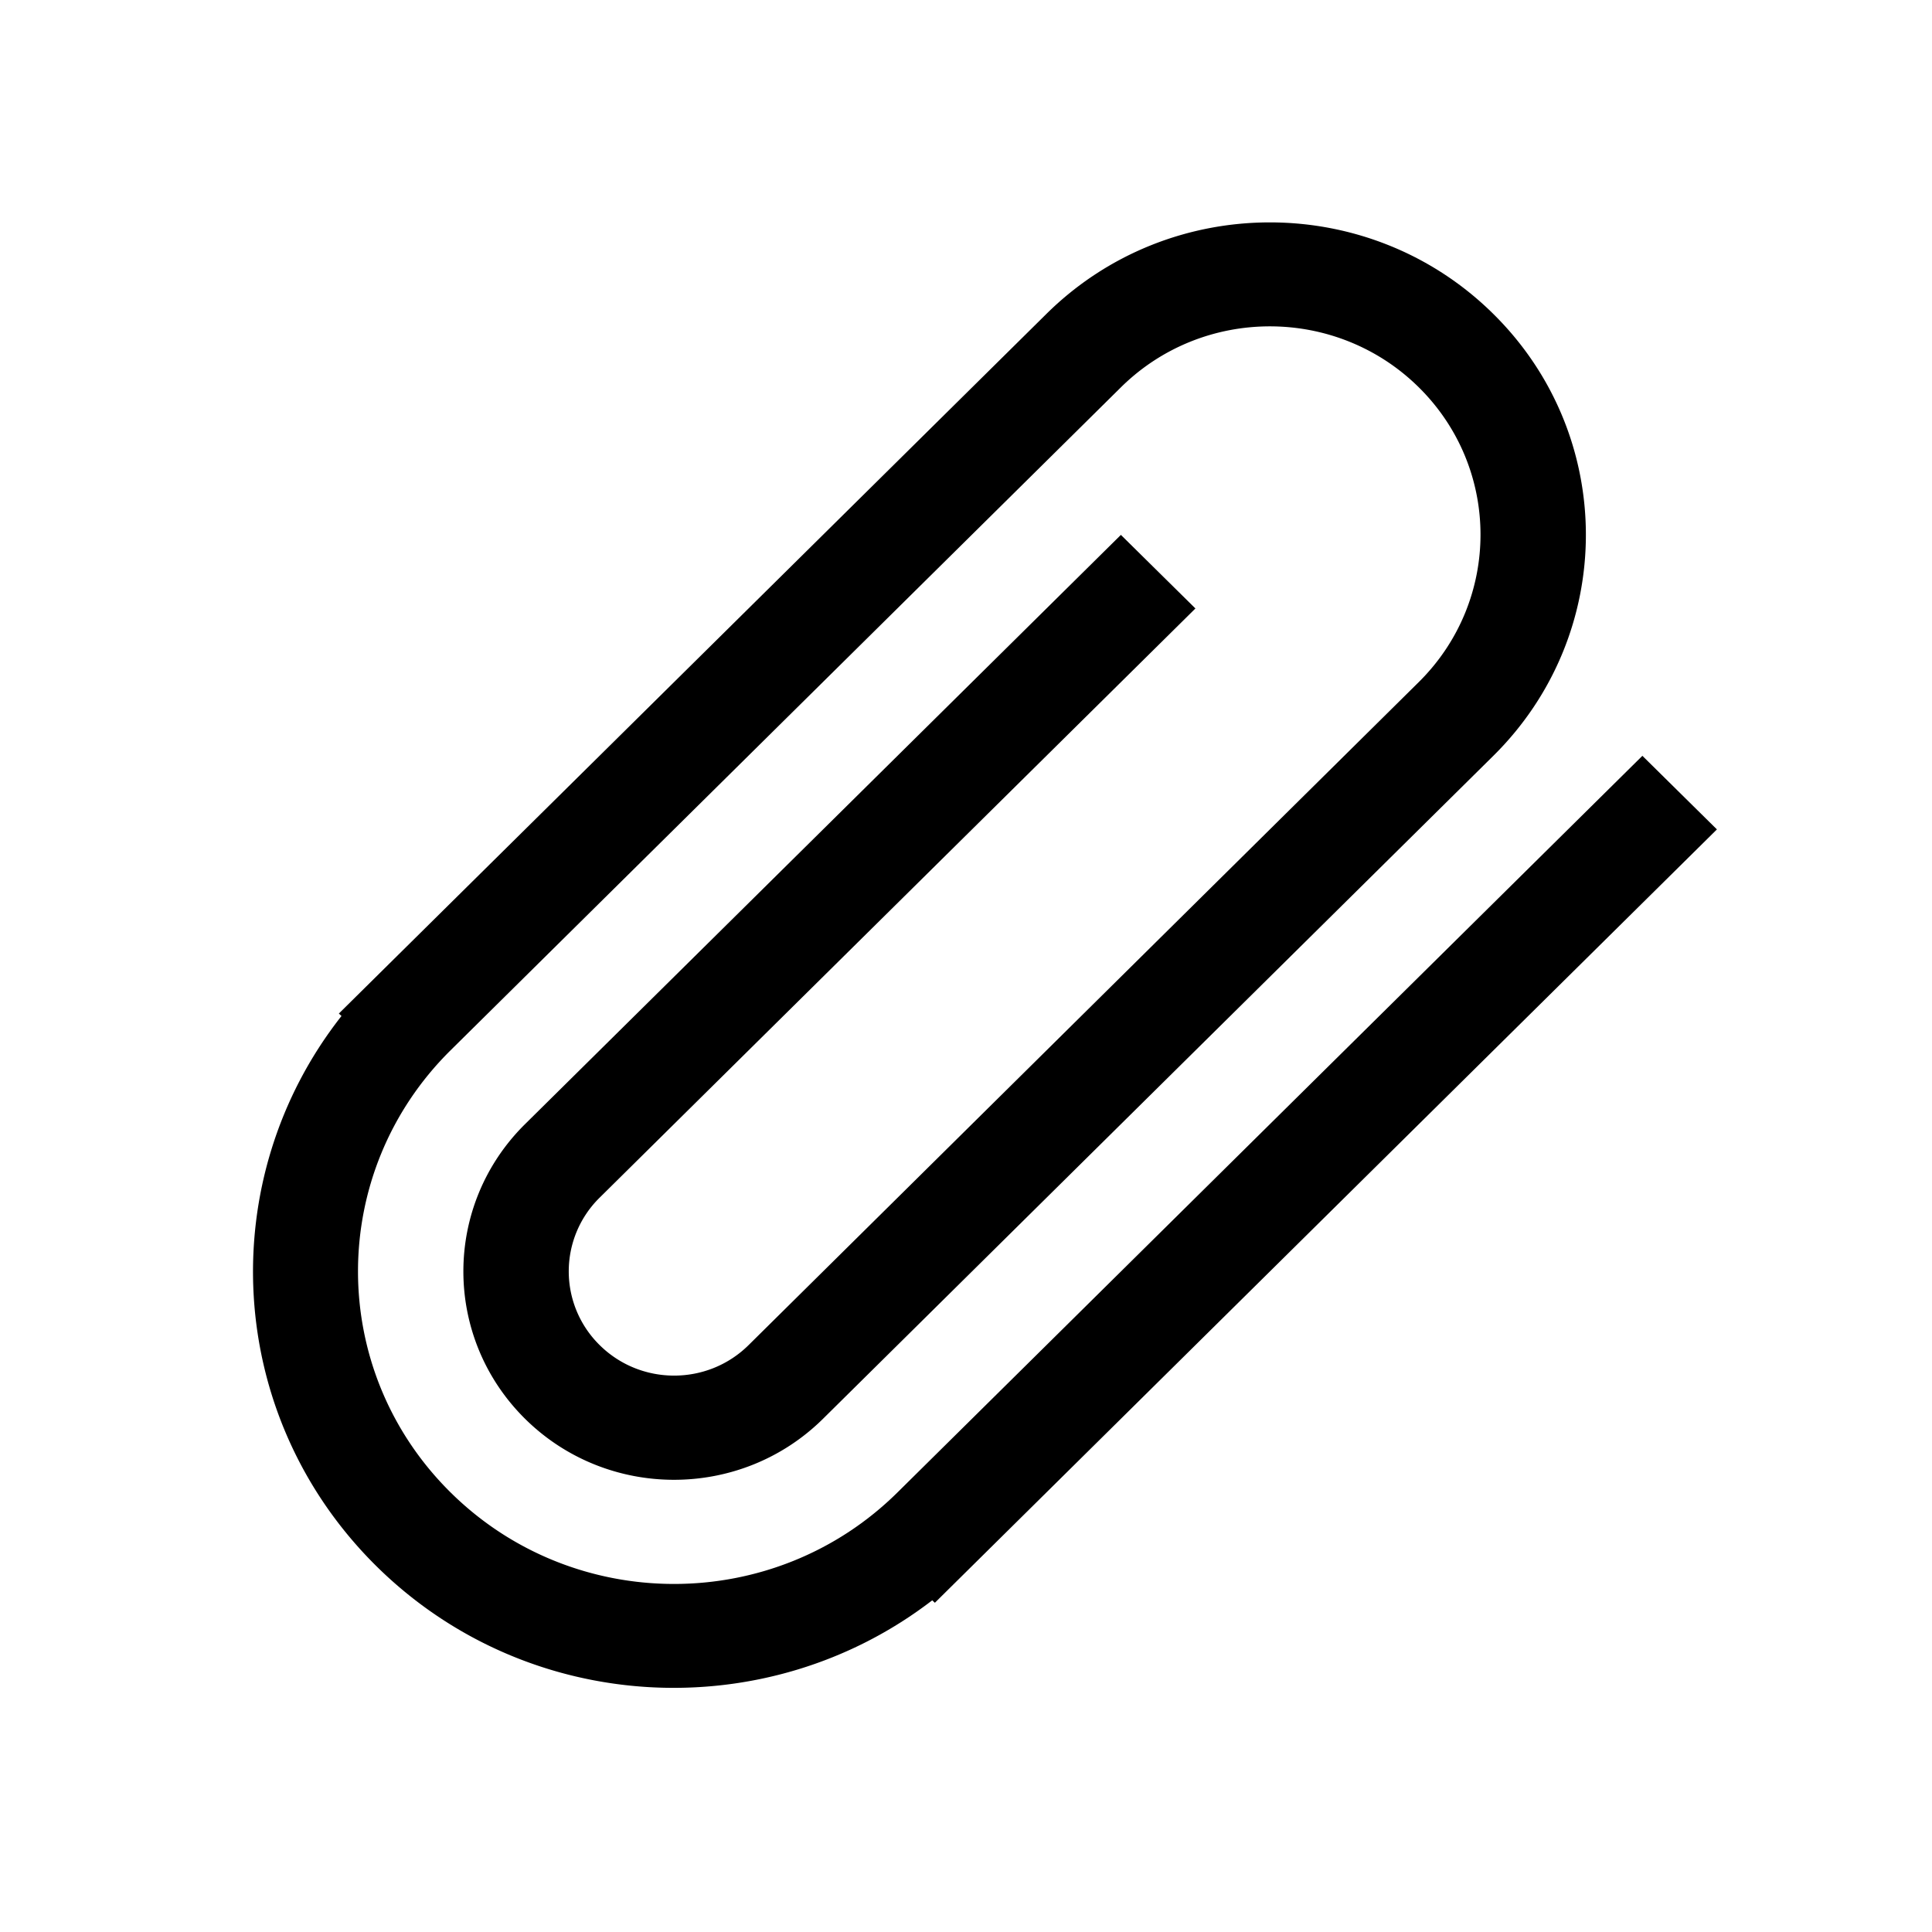 <?xml version="1.0" standalone="no"?><!DOCTYPE svg PUBLIC "-//W3C//DTD SVG 1.1//EN" "http://www.w3.org/Graphics/SVG/1.1/DTD/svg11.dtd">
<svg t="1692223285778" class="icon" viewBox="0 0 1024 1024" version="1.1" xmlns="http://www.w3.org/2000/svg" p-id="131220" width="200" height="200">
<path d="M870.5 400.6L475.7 791c-65.4 64.7-171.5 64.7-236.9 0s-65.4-169.6 0-234.3l355.3-351.4c43.6-43.1 114.3-43.1 157.9 0 43.6 43.1 43.6 113 0 156.2L396.8 712.9c-21.8 21.6-57.2 21.6-79 0a54.808 54.808 0 0 1 0-78.1l315.8-312.3-39.5-39-315.8 312.3c-43.6 43.1-43.6 113 0 156.2 43.6 43.1 114.3 43.1 157.9 0l355.3-351.4c65.4-64.7 65.4-169.6 0-234.2-65.4-64.7-171.5-64.7-236.9 0l-375 370.8 1.4 1.3c-68.1 86.6-62.1 211.8 18.4 291.5 80.5 79.6 207.1 85.6 294.7 18.2l1.4 1.3L910 439.6l-39.5-39z" p-id="131221"></path>
</svg>